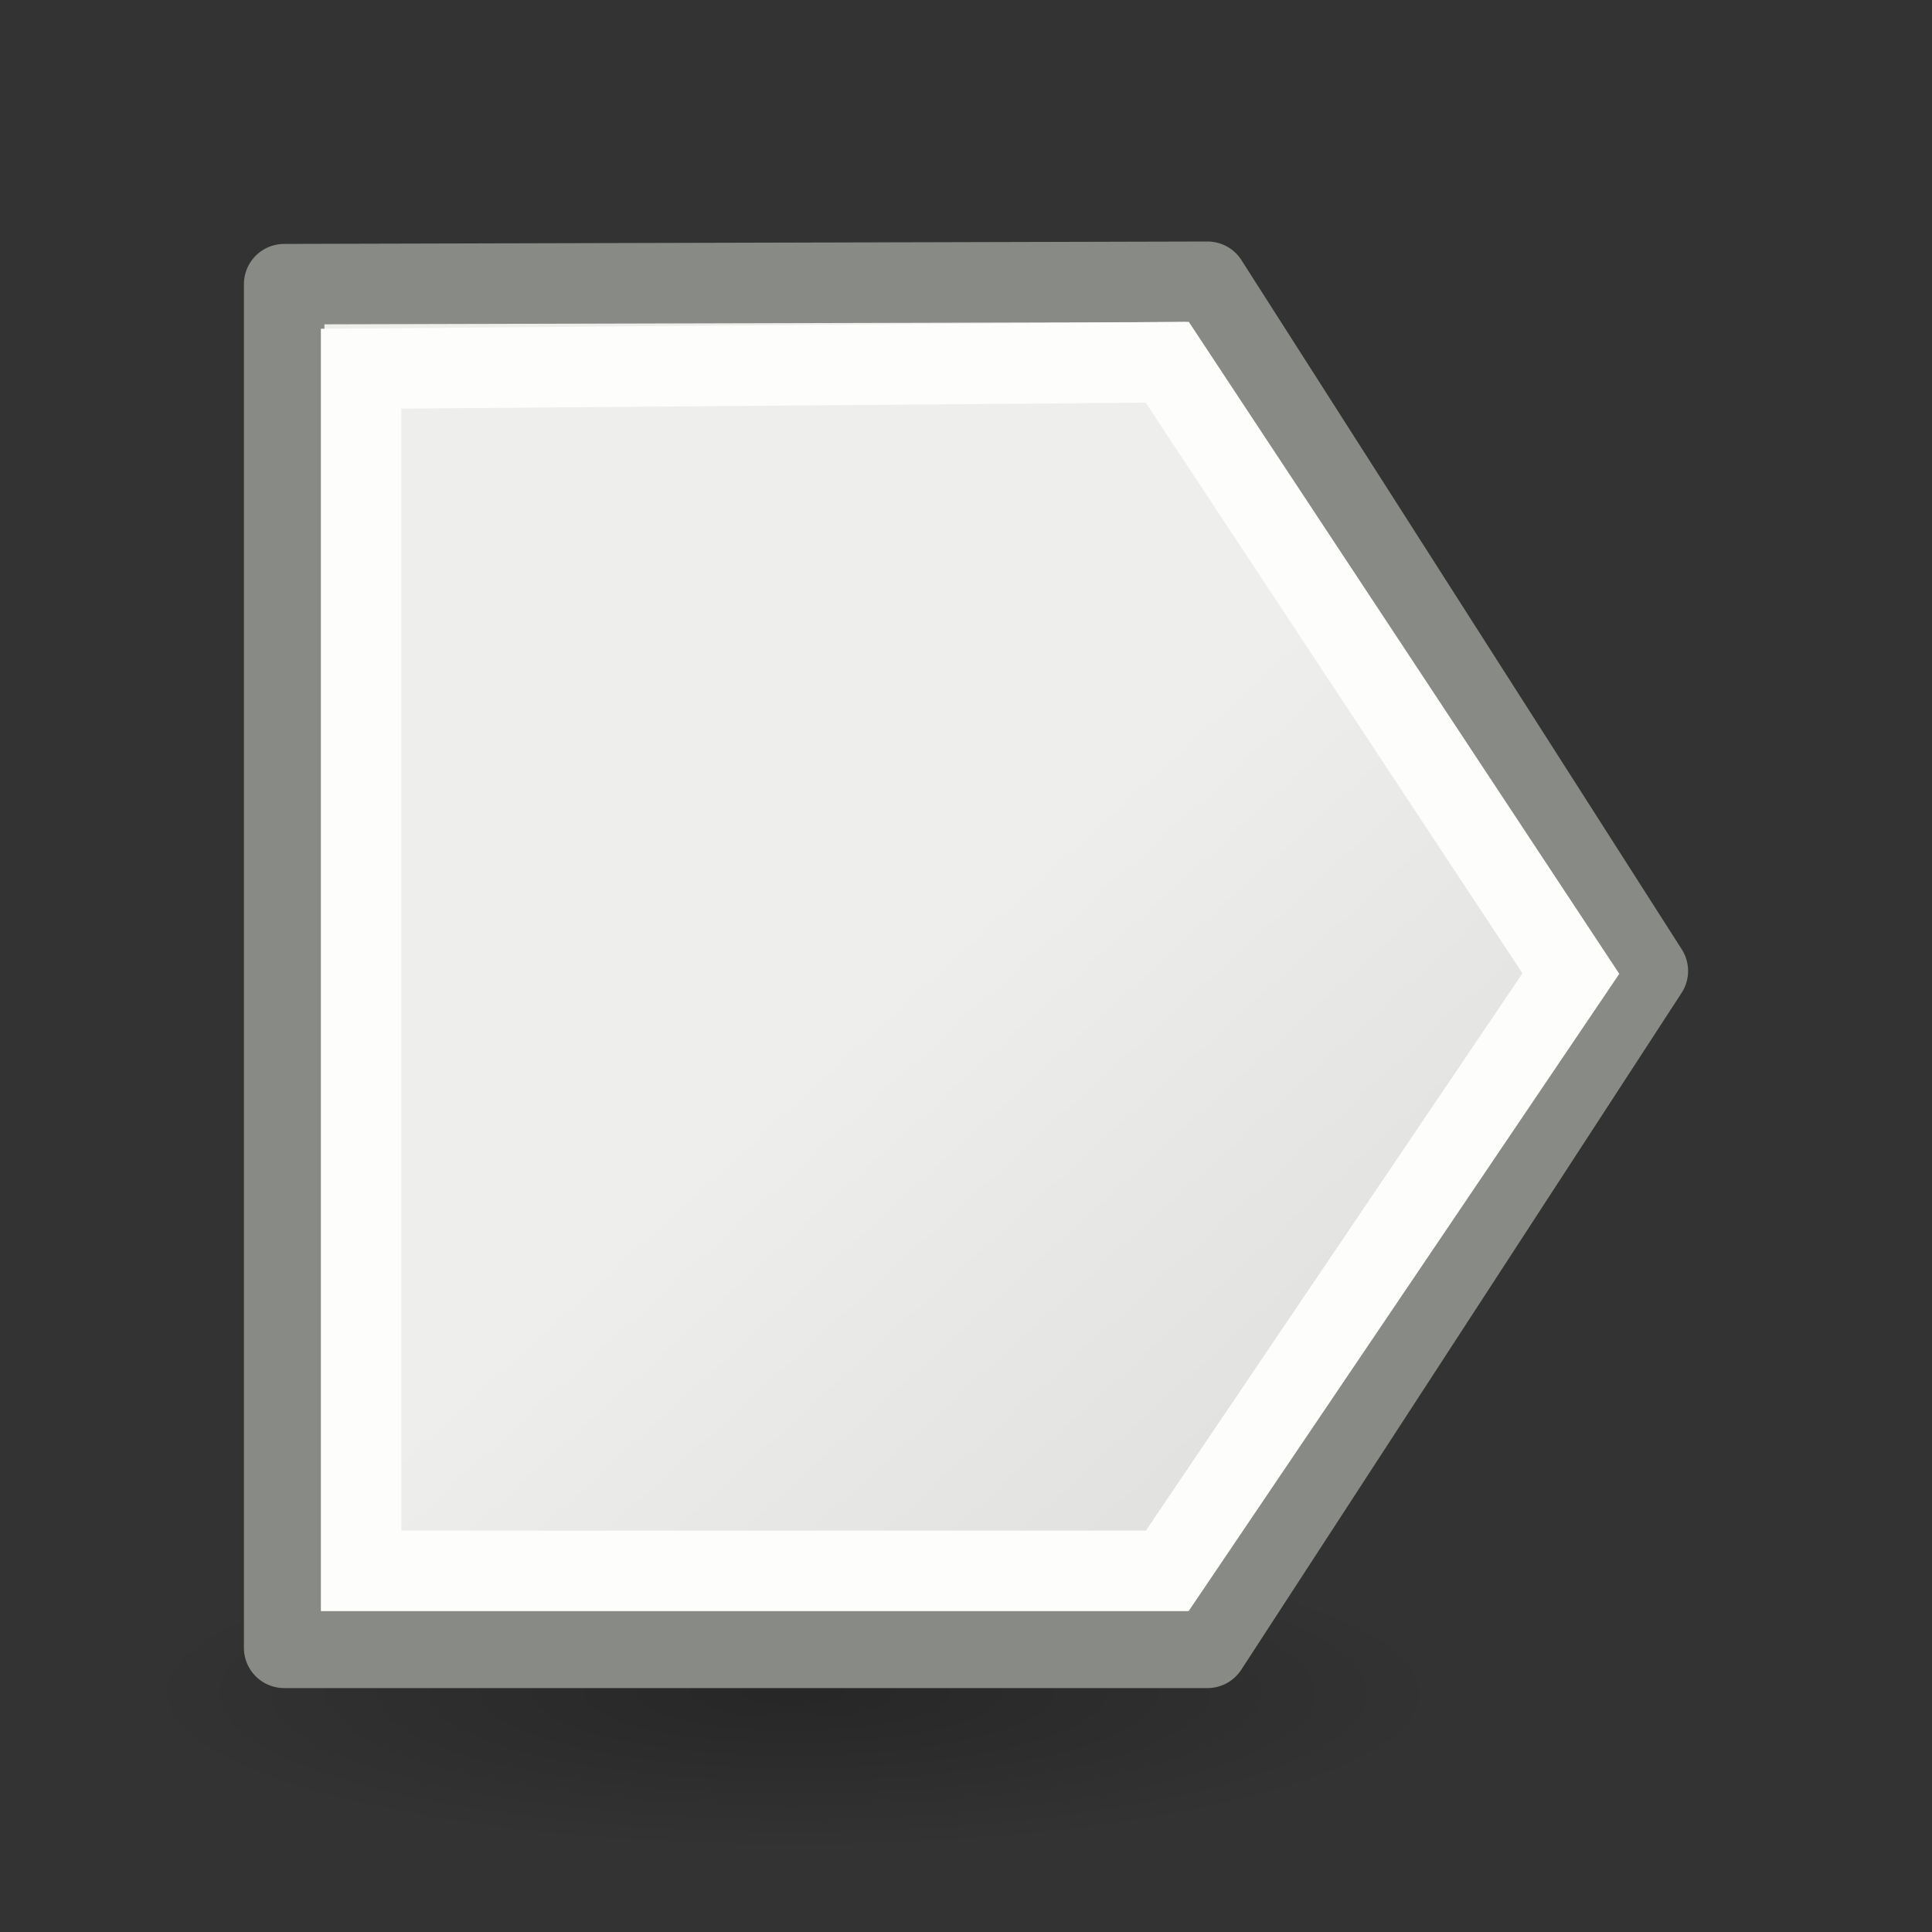 <svg height="24" width="24" xmlns="http://www.w3.org/2000/svg" xmlns:xlink="http://www.w3.org/1999/xlink"><rect width="100%" height="100%" fill="#333333" stroke="none"/><linearGradient id="a" gradientTransform="matrix(.385 0 0 .385 2.97 .123)" gradientUnits="userSpaceOnUse" x1="23.598" x2="37.747" y1="23.992" y2="39.486"><stop offset="0" stop-color="#eeeeec"/><stop offset="1" stop-color="#e0e0de"/></linearGradient><radialGradient id="b" cx="2.25" cy="16" gradientTransform="matrix(.48 0 0 .116 8.773 17.175)" gradientUnits="userSpaceOnUse" r="16.875"><stop offset="0"/><stop offset="1" stop-opacity="0"/></radialGradient><g transform="translate(0 2)"><ellipse cx="9.853" cy="19.037" display="block" fill="url(#b)" fill-rule="evenodd" opacity=".245" rx="8.098" ry="1.963"/><path d="m3.53 1.53 11.47-.03 5.47 8.562-5.47 8.408h-11.47z" fill="url(#a)" stroke="#888a85" stroke-linecap="round" stroke-linejoin="round"/><path d="m4.486 2.58 10.014-.08 5.014 7.594-5.014 7.42h-10.014z" fill="none" stroke="#fdfdfb"/></g></svg>